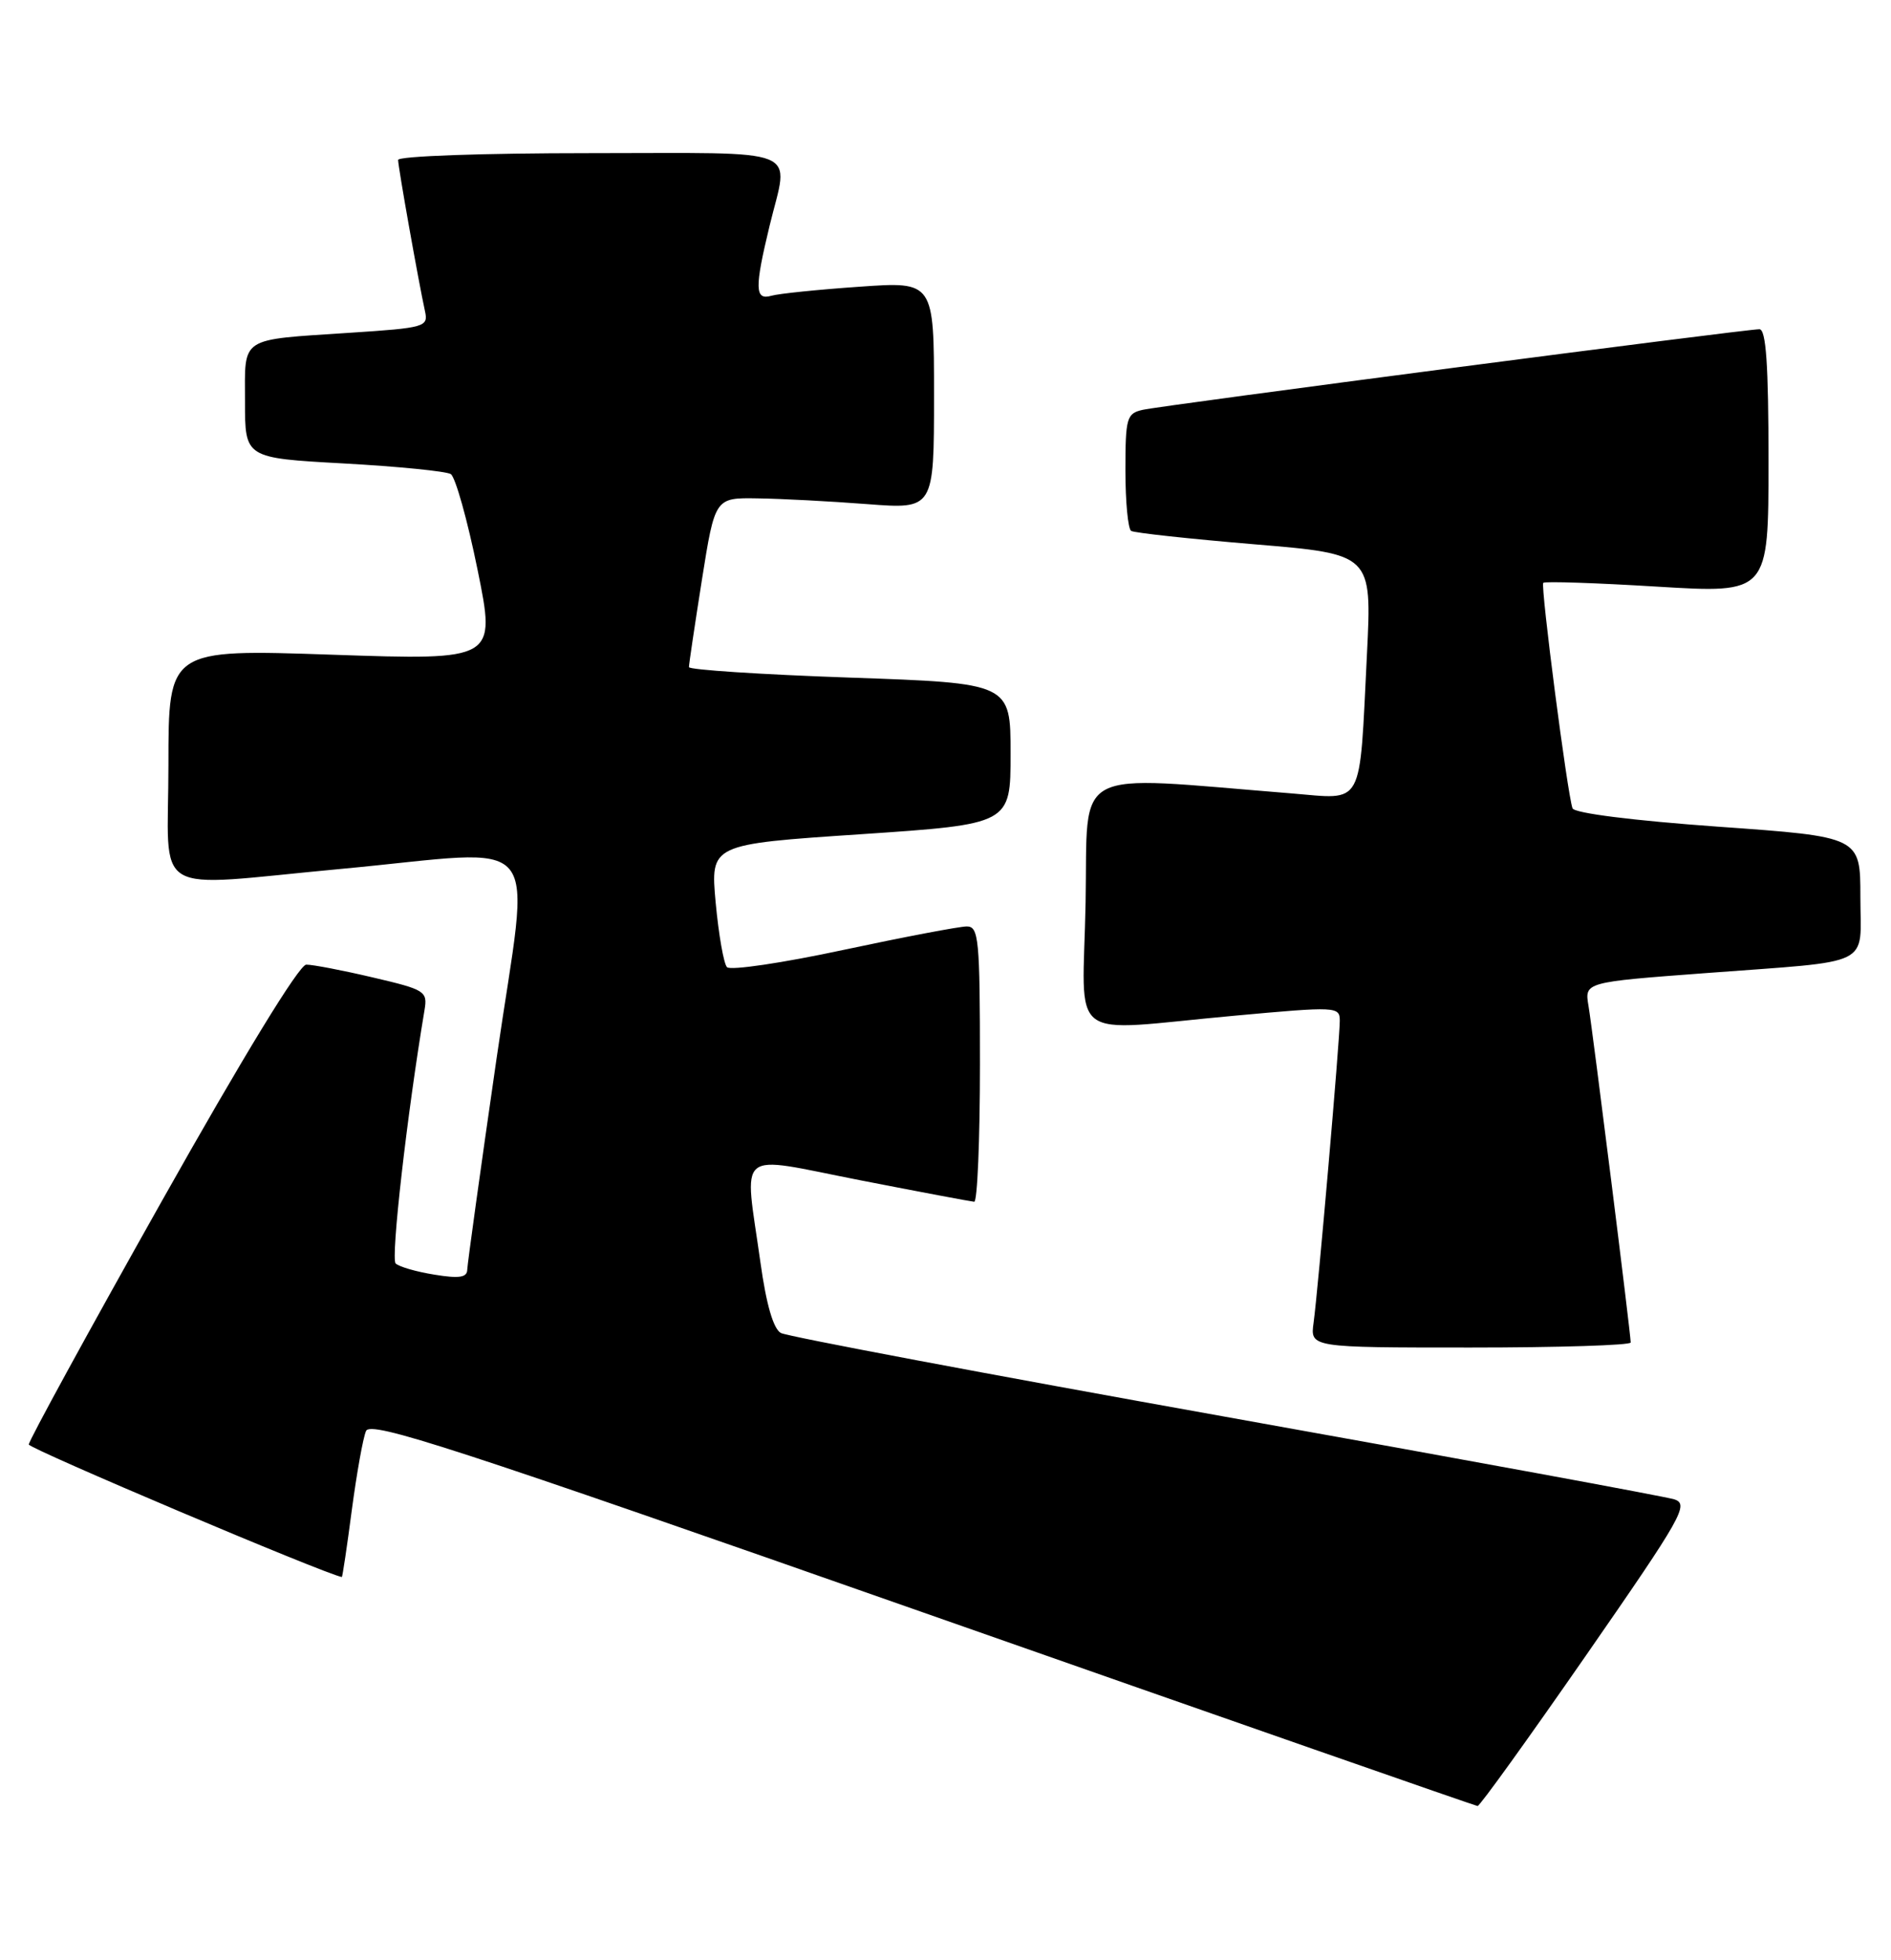 <?xml version="1.0" encoding="UTF-8" standalone="no"?>
<!DOCTYPE svg PUBLIC "-//W3C//DTD SVG 1.1//EN" "http://www.w3.org/Graphics/SVG/1.1/DTD/svg11.dtd" >
<svg xmlns="http://www.w3.org/2000/svg" xmlns:xlink="http://www.w3.org/1999/xlink" version="1.1" viewBox="0 0 247 256">
 <g >
 <path fill="currentColor"
d=" M 207.17 216.20 C 219.80 197.99 220.67 196.45 218.67 195.82 C 217.48 195.45 191.07 190.59 160.00 185.03 C 128.93 179.47 102.83 174.55 102.00 174.10 C 101.02 173.57 100.09 170.38 99.33 164.90 C 97.21 149.76 95.82 150.91 112.25 154.13 C 120.09 155.66 126.84 156.93 127.25 156.96 C 127.66 156.98 128.00 148.90 128.00 139.00 C 128.00 122.63 127.84 121.00 126.28 121.00 C 125.33 121.00 118.07 122.38 110.15 124.07 C 102.23 125.77 95.40 126.78 94.96 126.32 C 94.53 125.87 93.87 122.07 93.48 117.89 C 92.79 110.27 92.79 110.27 112.40 108.96 C 132.00 107.64 132.00 107.64 132.00 98.44 C 132.00 89.23 132.00 89.23 111.00 88.50 C 99.45 88.10 90.00 87.48 89.99 87.13 C 89.98 86.79 90.75 81.66 91.68 75.75 C 93.39 65.00 93.39 65.00 98.94 65.09 C 102.00 65.13 108.44 65.47 113.25 65.84 C 122.00 66.51 122.00 66.51 122.00 51.64 C 122.00 36.76 122.00 36.76 112.25 37.45 C 106.89 37.82 101.71 38.35 100.75 38.63 C 98.59 39.25 98.55 37.65 100.52 29.50 C 103.05 19.03 105.44 20.00 77.00 20.00 C 63.07 20.00 52.00 20.39 52.00 20.89 C 52.00 21.80 54.67 36.79 55.51 40.64 C 55.96 42.69 55.54 42.82 45.74 43.46 C 31.12 44.43 32.00 43.86 32.00 52.48 C 32.00 59.82 32.00 59.82 44.89 60.53 C 51.98 60.92 58.27 61.55 58.88 61.92 C 59.48 62.30 61.06 67.92 62.38 74.42 C 64.78 86.24 64.78 86.24 43.39 85.51 C 22.00 84.78 22.00 84.78 22.00 99.89 C 22.00 117.52 19.21 115.84 44.50 113.49 C 71.78 110.96 69.25 107.89 64.86 138.25 C 62.77 152.69 61.05 165.10 61.03 165.84 C 61.01 166.85 59.97 167.01 56.75 166.48 C 54.41 166.11 52.13 165.45 51.68 165.02 C 51.02 164.41 53.17 145.51 55.45 131.92 C 55.86 129.46 55.54 129.26 48.69 127.66 C 44.74 126.73 40.83 125.98 40.00 125.99 C 39.08 126.00 31.78 137.95 21.11 156.92 C 11.54 173.93 3.74 188.21 3.76 188.66 C 3.79 189.22 42.46 205.60 44.65 205.97 C 44.73 205.99 45.32 202.06 45.95 197.25 C 46.59 192.44 47.42 187.78 47.81 186.90 C 48.40 185.53 59.27 189.07 120.50 210.57 C 160.10 224.47 192.72 235.86 193.00 235.88 C 193.28 235.90 199.65 227.04 207.17 216.20 Z  M 213.00 175.34 C 213.00 174.21 208.04 134.68 207.49 131.39 C 206.96 128.28 206.96 128.28 222.73 127.10 C 245.04 125.42 243.00 126.42 243.00 117.13 C 243.00 109.29 243.00 109.29 224.40 107.97 C 213.29 107.17 205.64 106.21 205.40 105.57 C 204.74 103.80 201.20 76.53 201.58 76.12 C 201.77 75.91 208.47 76.13 216.47 76.62 C 231.00 77.50 231.00 77.50 231.00 60.25 C 231.00 47.61 230.68 43.00 229.81 43.00 C 227.95 43.00 151.76 52.95 149.25 53.53 C 147.16 54.00 147.00 54.58 147.00 61.46 C 147.00 65.54 147.34 69.09 147.75 69.34 C 148.16 69.60 155.41 70.38 163.85 71.09 C 179.20 72.37 179.20 72.37 178.55 85.44 C 177.53 105.78 178.28 104.40 168.64 103.62 C 139.51 101.28 142.13 99.89 141.80 117.85 C 141.45 136.61 138.93 134.69 161.25 132.66 C 174.58 131.44 175.00 131.46 175.00 133.32 C 175.00 135.83 172.16 168.54 171.58 172.75 C 171.13 176.00 171.13 176.00 192.06 176.00 C 203.58 176.00 213.00 175.70 213.00 175.34 Z "/>
</g>
</svg>